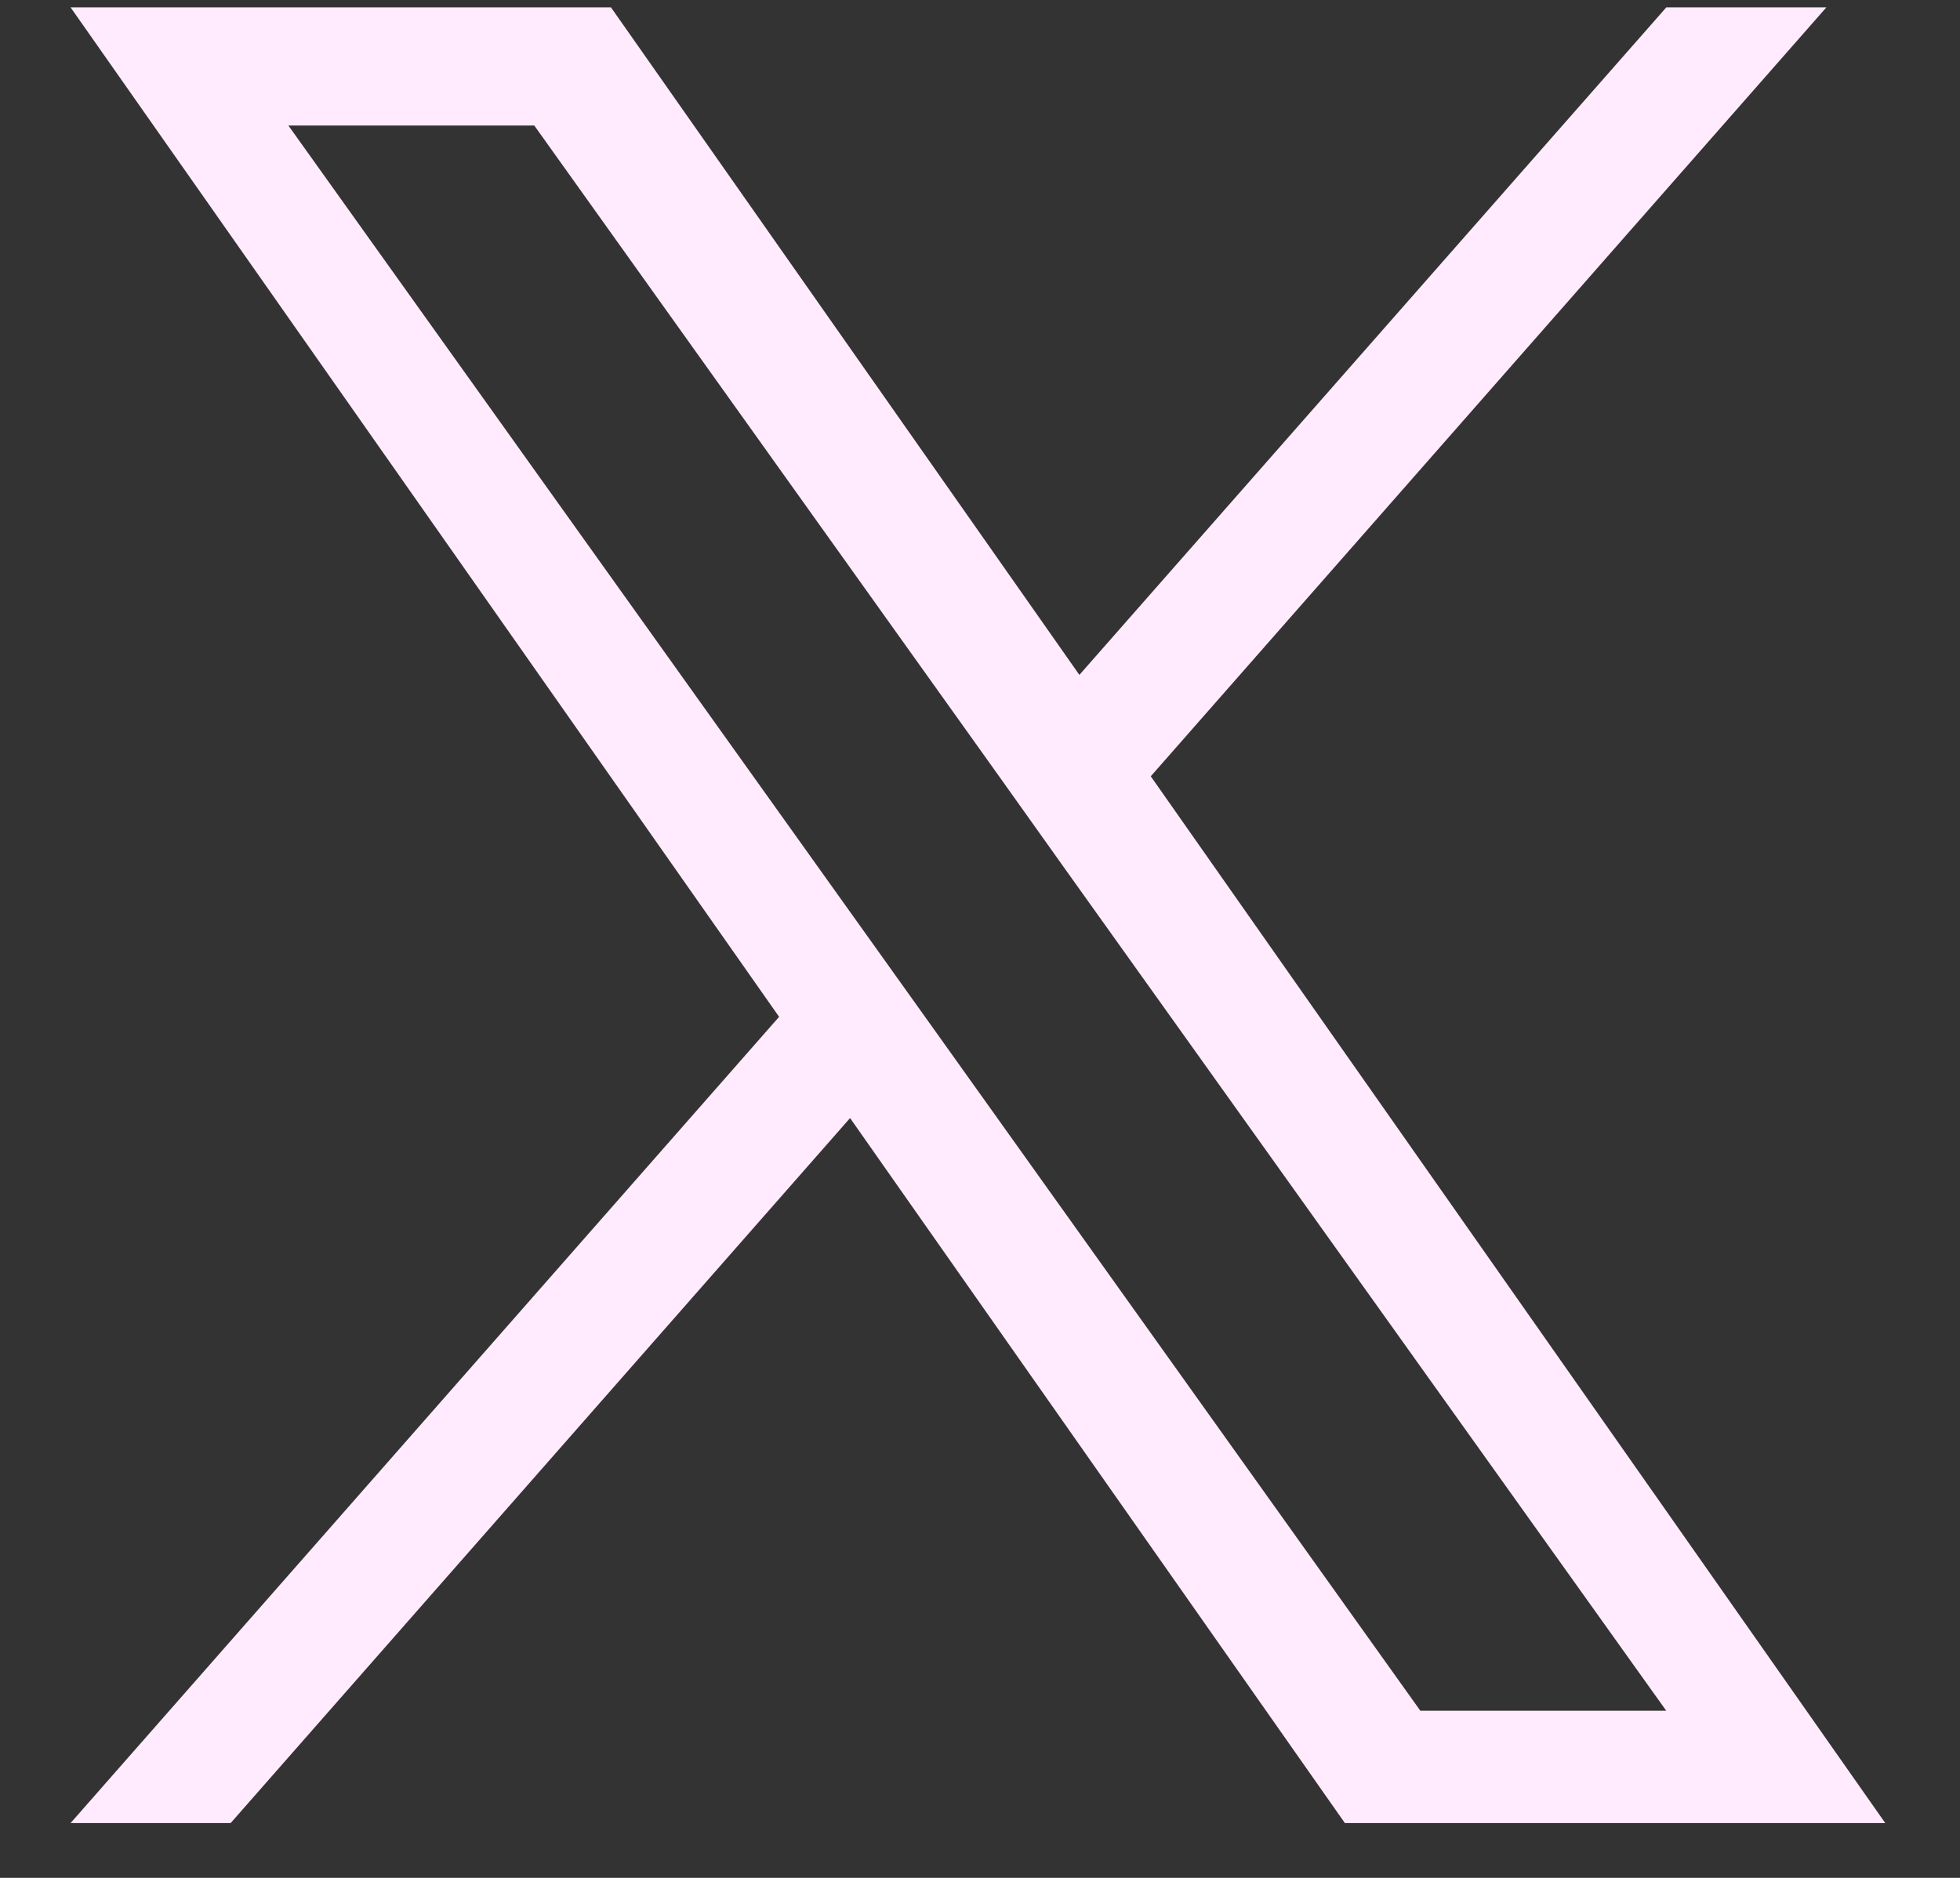 <svg width="24" height="23" viewBox="0 0 24 23" fill="none" xmlns="http://www.w3.org/2000/svg">
<rect x="0" y="0" width="24" height="23" fill="#333333" stroke="none"/>
<path d="M14.091 9.508L22.364 0.09H20.404L13.217 8.266L7.481 0.09H0.864L9.54 12.454L0.864 22.329H2.824L10.409 13.694L16.468 22.329H23.085L14.091 9.508ZM11.405 12.563L10.525 11.331L3.531 1.537H6.542L12.188 9.444L13.065 10.676L20.403 20.953H17.392L11.405 12.563Z" fill="#FFEBFD"/>
</svg>
